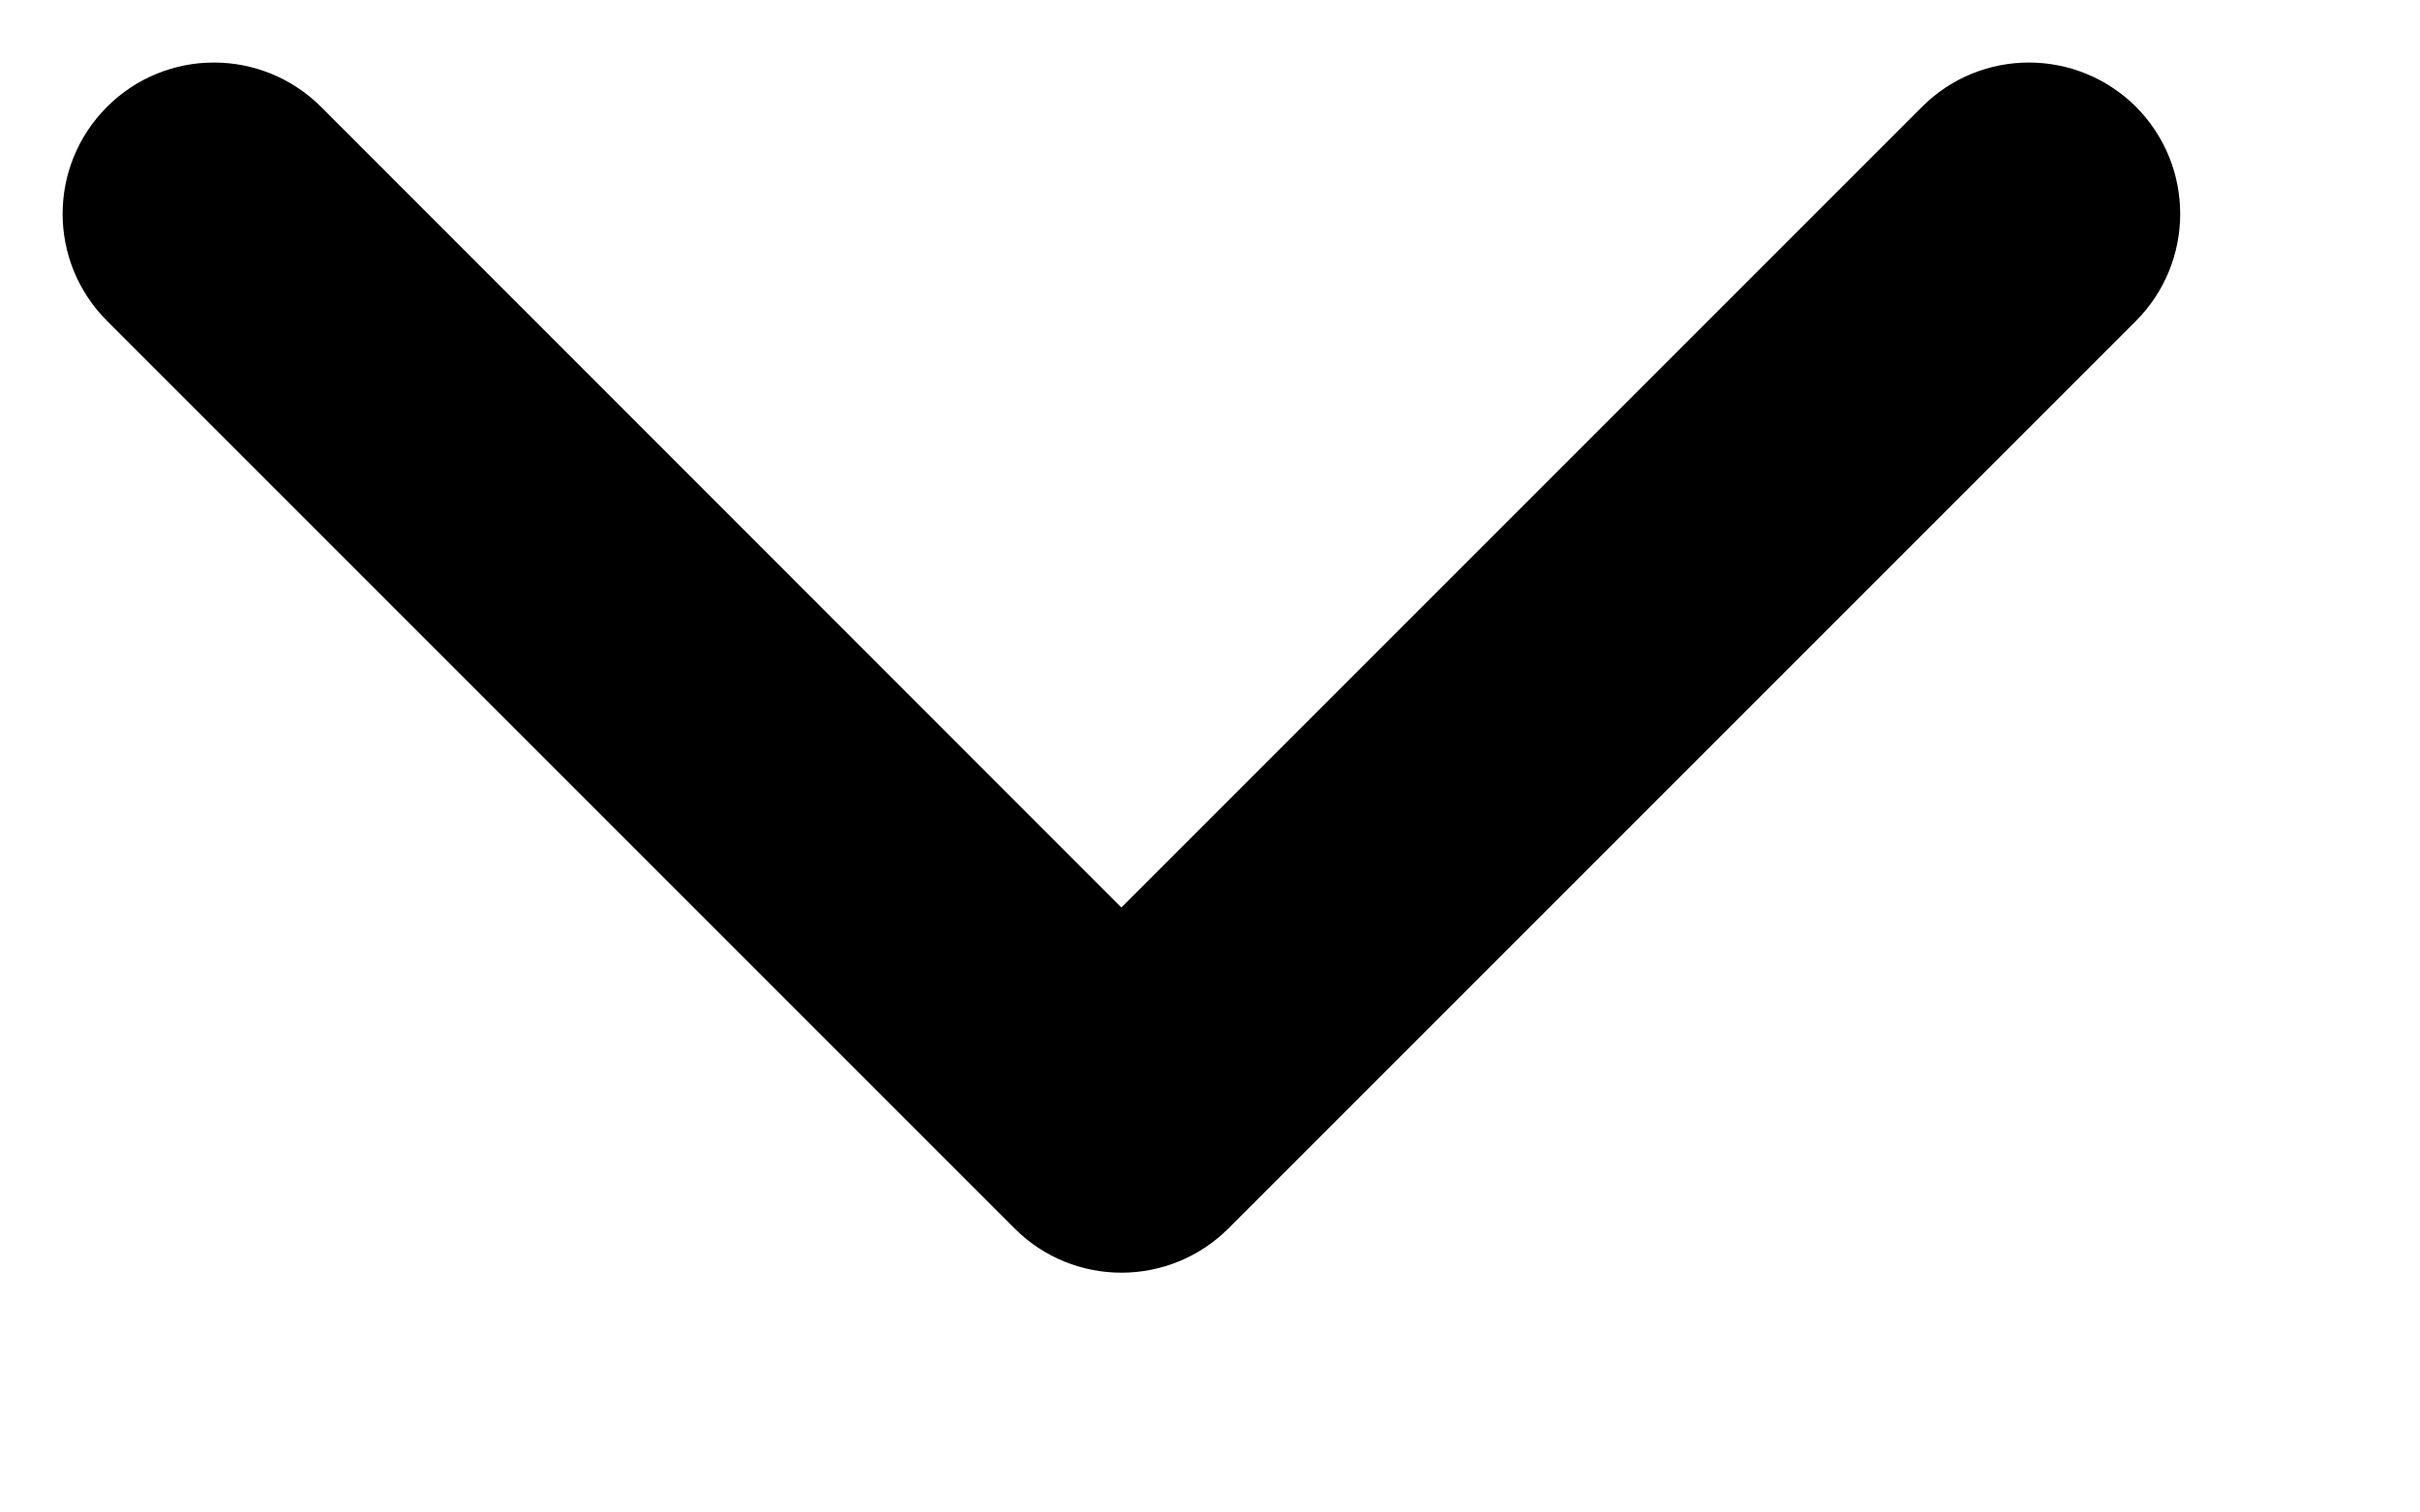<svg width="8" height="5" viewBox="0 0 8 5" fill="none"
  xmlns="http://www.w3.org/2000/svg">
  <path fill-rule="evenodd" clip-rule="evenodd" d="M0.354 0.353C0.549 0.158 0.865 0.158 1.061 0.353L3.707 3L6.354 0.353C6.549 0.158 6.865 0.158 7.061 0.353C7.256 0.549 7.256 0.865 7.061 1.061L4.061 4.061C3.865 4.256 3.549 4.256 3.354 4.061L0.354 1.061C0.158 0.865 0.158 0.549 0.354 0.353Z" fill="currentColor"/>
</svg>
